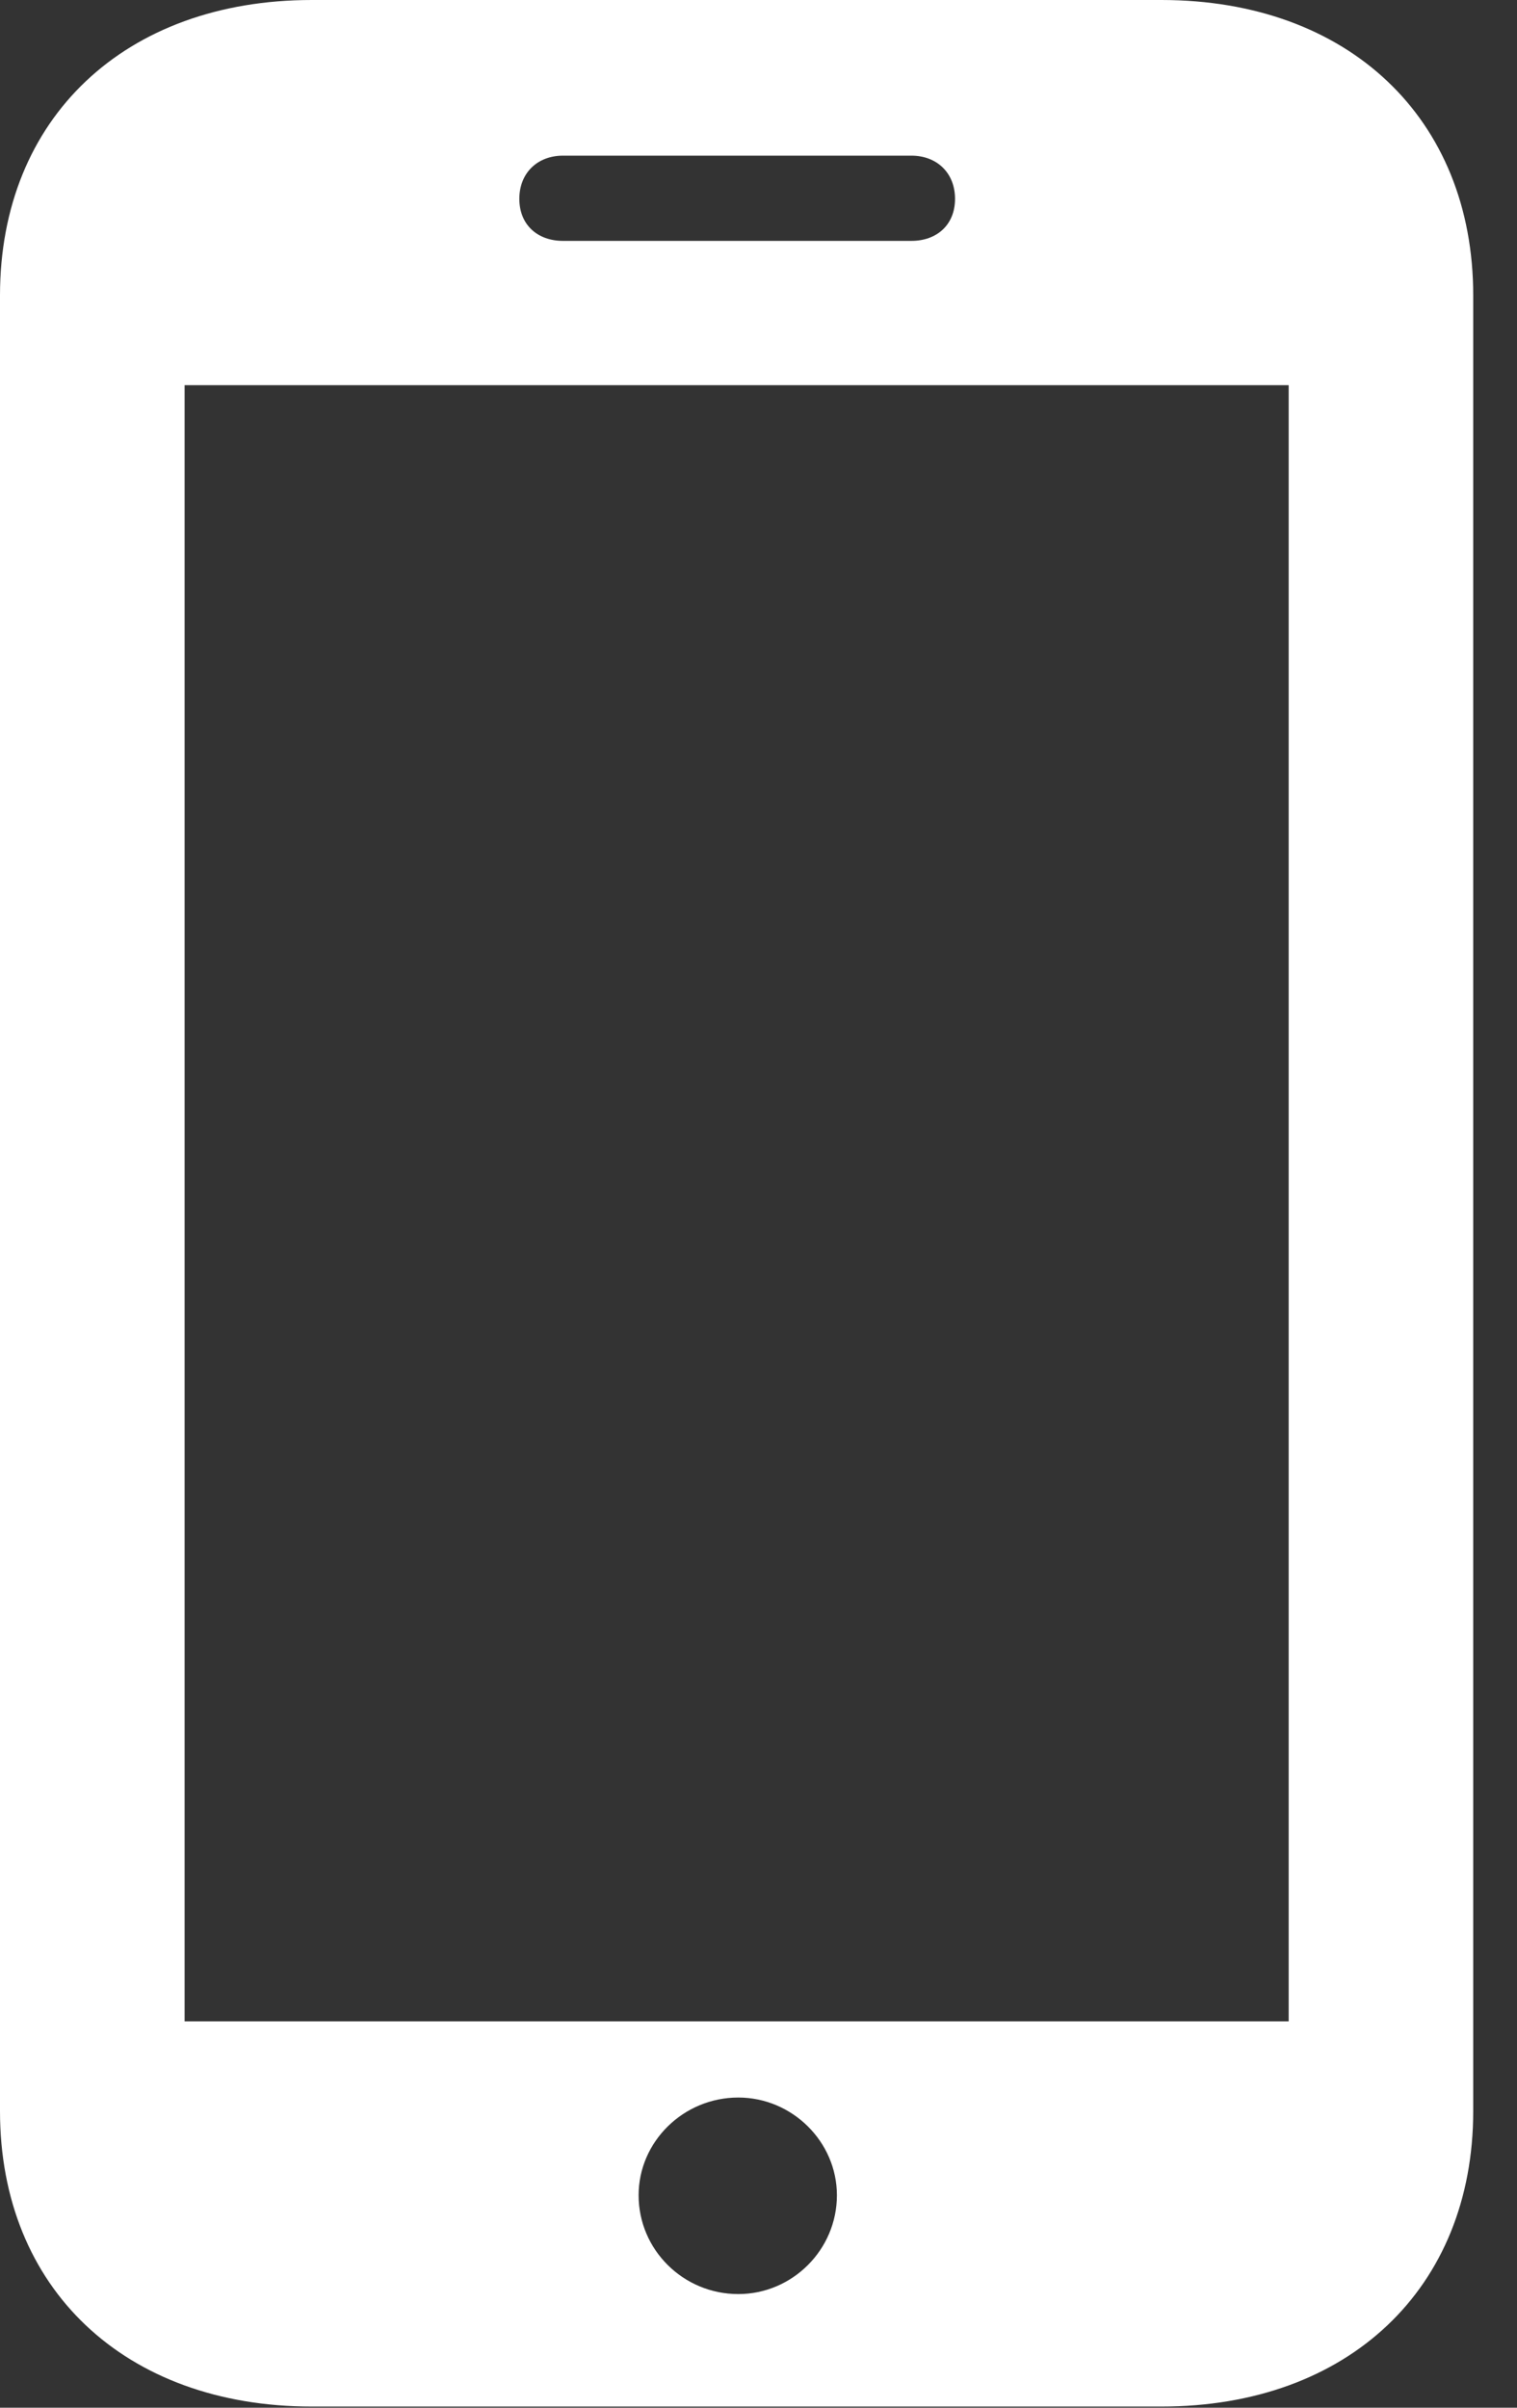 <svg width="29" height="46" viewBox="0 0 29 46" fill="none" xmlns="http://www.w3.org/2000/svg">
<rect x="0" y="0" width="29" height="46" fill="#333333" stroke="none"/>
<path d="M0 40.334C0 43.721 2.389 45.978 5.961 45.978H22.202C25.774 45.978 28.163 43.721 28.163 40.334V5.644C28.163 2.258 25.774 0 22.202 0H5.961C2.389 0 0 2.258 0 5.644V40.334ZM3.529 38.619V7.359H24.635V38.619H3.529ZM14.114 43.829C13.062 43.829 12.208 42.983 12.208 41.941C12.208 40.92 13.062 40.074 14.114 40.074C15.145 40.074 15.999 40.92 15.999 41.941C15.999 42.983 15.145 43.829 14.114 43.829ZM9.928 3.799C9.928 3.3 10.279 2.974 10.761 2.974H17.424C17.906 2.974 18.257 3.3 18.257 3.799C18.257 4.298 17.906 4.602 17.424 4.602H10.761C10.279 4.602 9.928 4.298 9.928 3.799Z" fill="white"/>
</svg>

